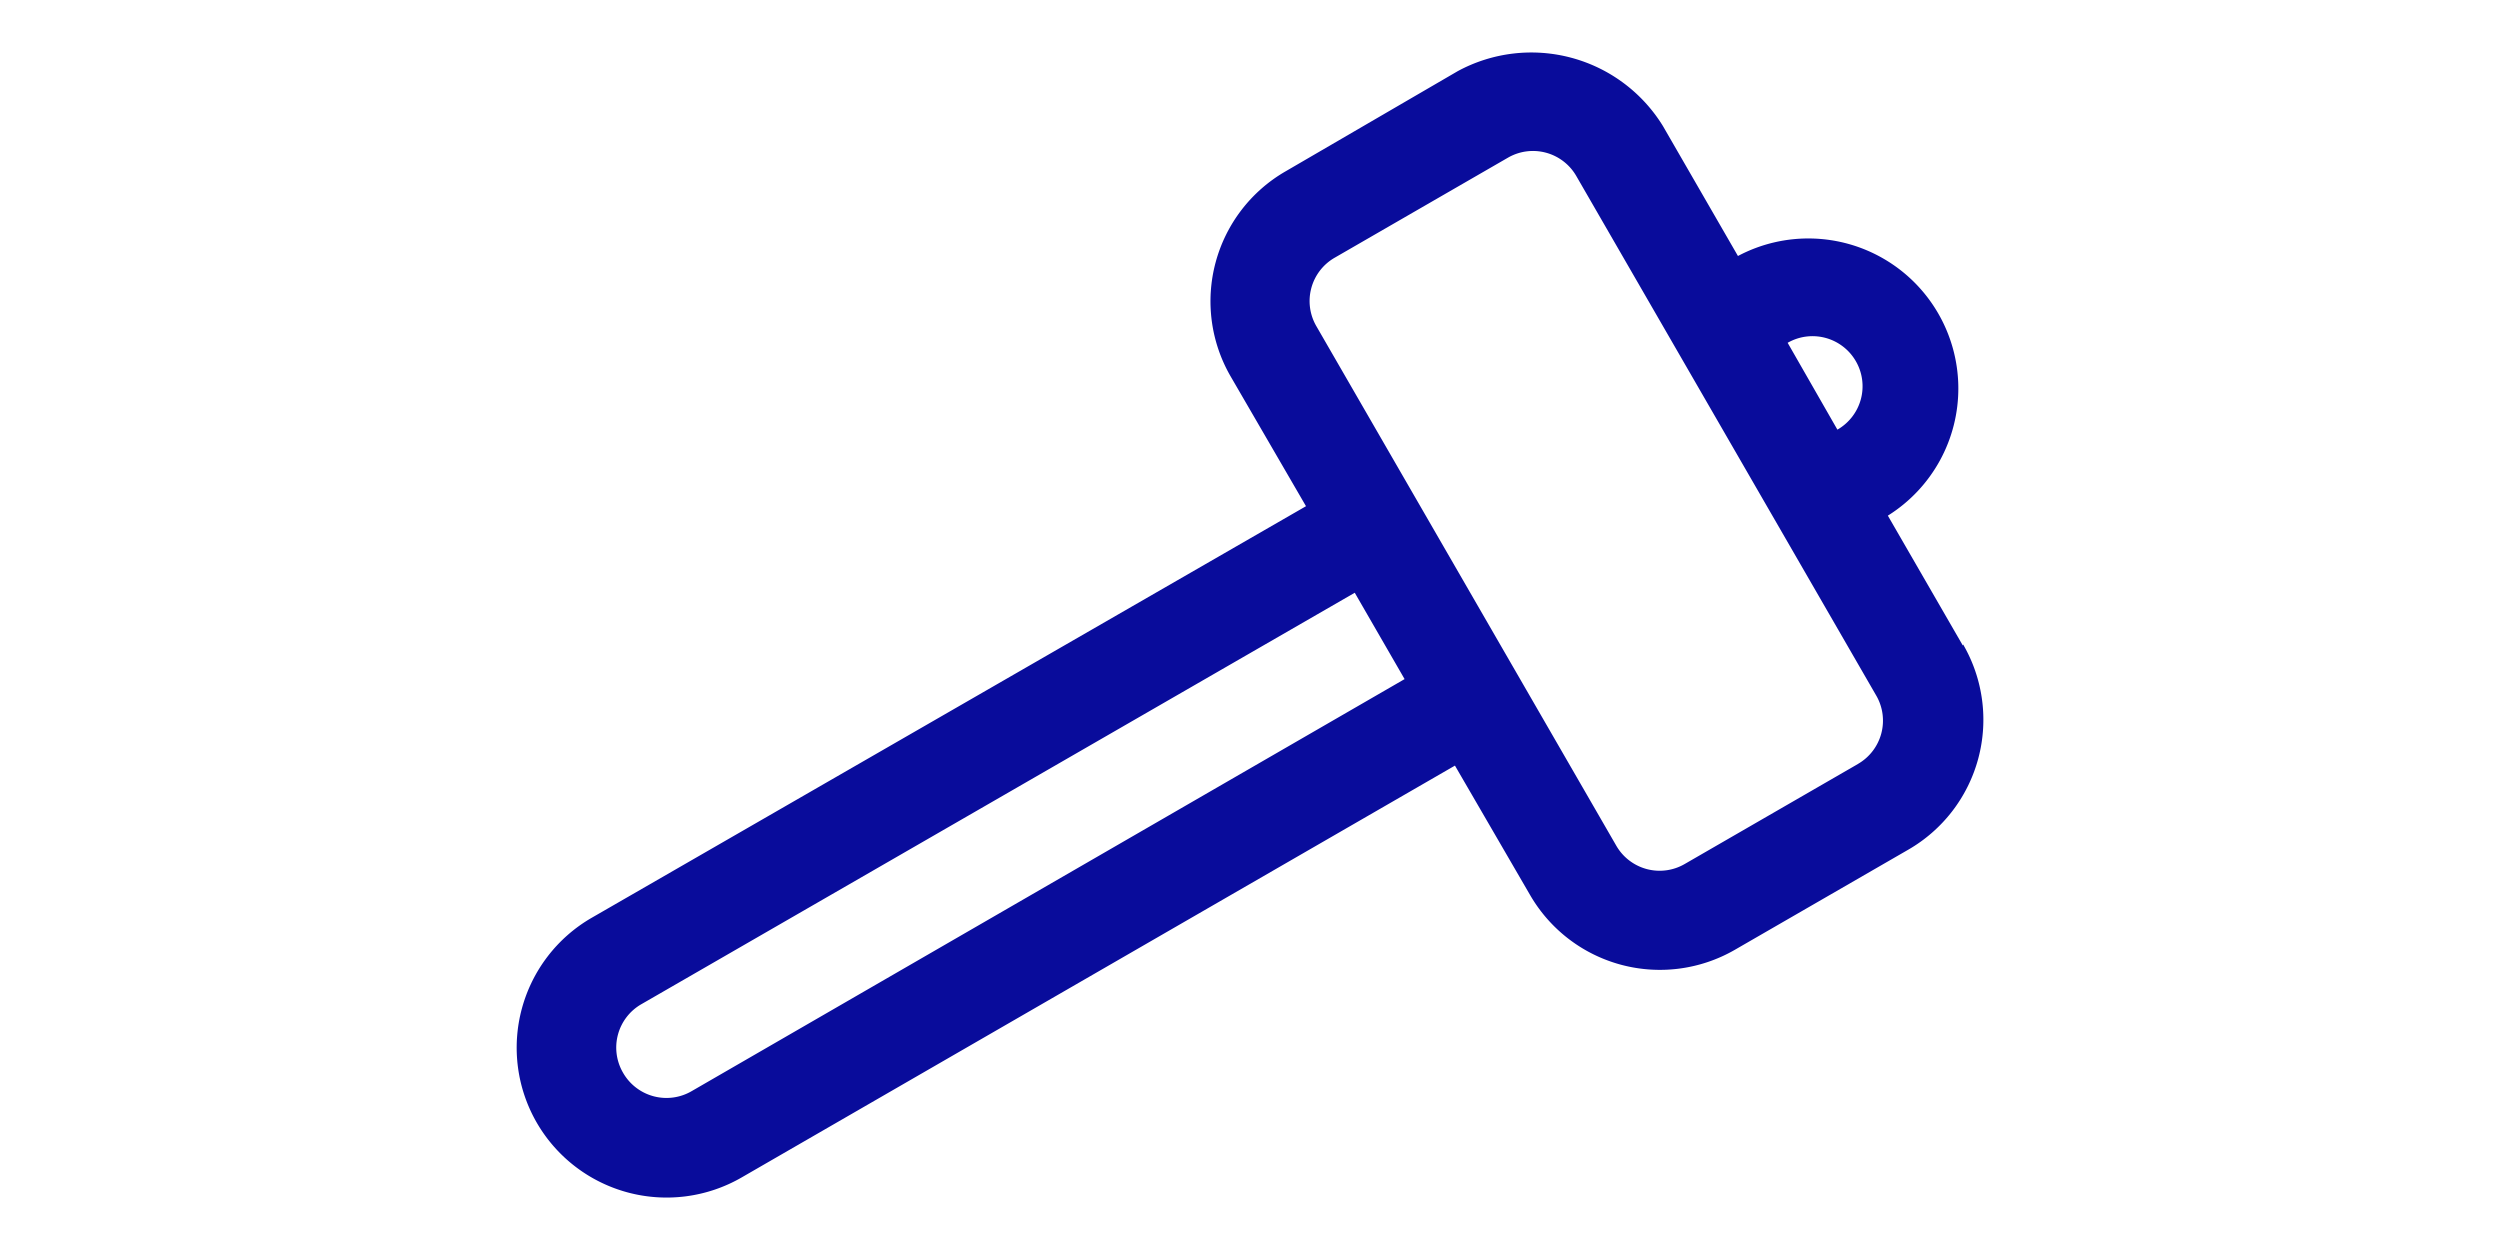 <?xml version="1.0" encoding="UTF-8" standalone="no"?>
<svg
   xmlns:dc="http://purl.org/dc/elements/1.1/"
   xmlns:cc="http://creativecommons.org/ns#"
   xmlns:rdf="http://www.w3.org/1999/02/22-rdf-syntax-ns#"
   xmlns:svg="http://www.w3.org/2000/svg"
   xmlns="http://www.w3.org/2000/svg"
   xmlns:sodipodi="http://sodipodi.sourceforge.net/DTD/sodipodi-0.dtd"
   xmlns:inkscape="http://www.inkscape.org/namespaces/inkscape"
   viewBox="0 0 50 25"
   x="0px"
   y="0px"
   version="1.1"
   id="svg12"
   sodipodi:docname="hero.svg"
   width="50"
   height="25"
   inkscape:version="0.92.4 (5da689c313, 2019-01-14)">
  <defs
     id="defs16" />
  <sodipodi:namedview
     pagecolor="#ffffff"
     bordercolor="#666666"
     borderopacity="1"
     objecttolerance="10"
     gridtolerance="10"
     guidetolerance="10"
     inkscape:pageopacity="0"
     inkscape:pageshadow="2"
     inkscape:window-width="2560"
     inkscape:window-height="1017"
     id="namedview14"
     showgrid="false"
     inkscape:zoom="16.68772"
     inkscape:cx="47.22382"
     inkscape:cy="17.101732"
     inkscape:window-x="-8"
     inkscape:window-y="-8"
     inkscape:window-maximized="1"
     inkscape:current-layer="g6" />
  <title
     id="title2">Hammer</title>
  <g
     data-name="Layer 1"
     id="g6"
     transform="translate(-0.003,-7.015)">
    <path
       d="m 39.259,19.924 -1.499,-2.596 v 0 A 3,3 0 0 0 34.762,12.135 v 0 L 33.263,9.538 a 3.09,3.09 0 0 0 -4.105,-1.1 l -3.447,2.006 a 3,3 0 0 0 -1.097,4.096 l 1.509,2.599 -14.288,8.233 a 3,3 0 0 0 -1.097,4.096 v 0 a 3,3 0 0 0 4.096,1.097 l 14.268,-8.238 1.502,2.587 a 3,3 0 0 0 4.096,1.097 l 3.466,-2.001 a 3,3 0 0 0 1.1,-4.105 z M 37.118,14.236 A 1,1 0 0 1 36.751,15.608 L 35.756,13.871 a 1,1 0 0 1 1.362,0.365 z M 13.836,28.838 a 1,1 0 0 1 -1.372,-0.368 v 0 a 1,1 0 0 1 0.368,-1.372 l 14.266,-8.228 0.997,1.727 z m 23.329,-6.545 v 0 L 33.699,24.294 A 1,1 0 0 1 32.327,23.926 L 26.331,13.54 a 1,1 0 0 1 0.368,-1.372 l 3.466,-2.001 a 1,1 0 0 1 1.362,0.365 l 6.003,10.398 a 1,1 0 0 1 -0.365,1.362 z"
       id="path4"
       inkscape:connector-curvature="0"
       style="fill:#090c9b;fill-opacity:1" />
  </g>
</svg>
